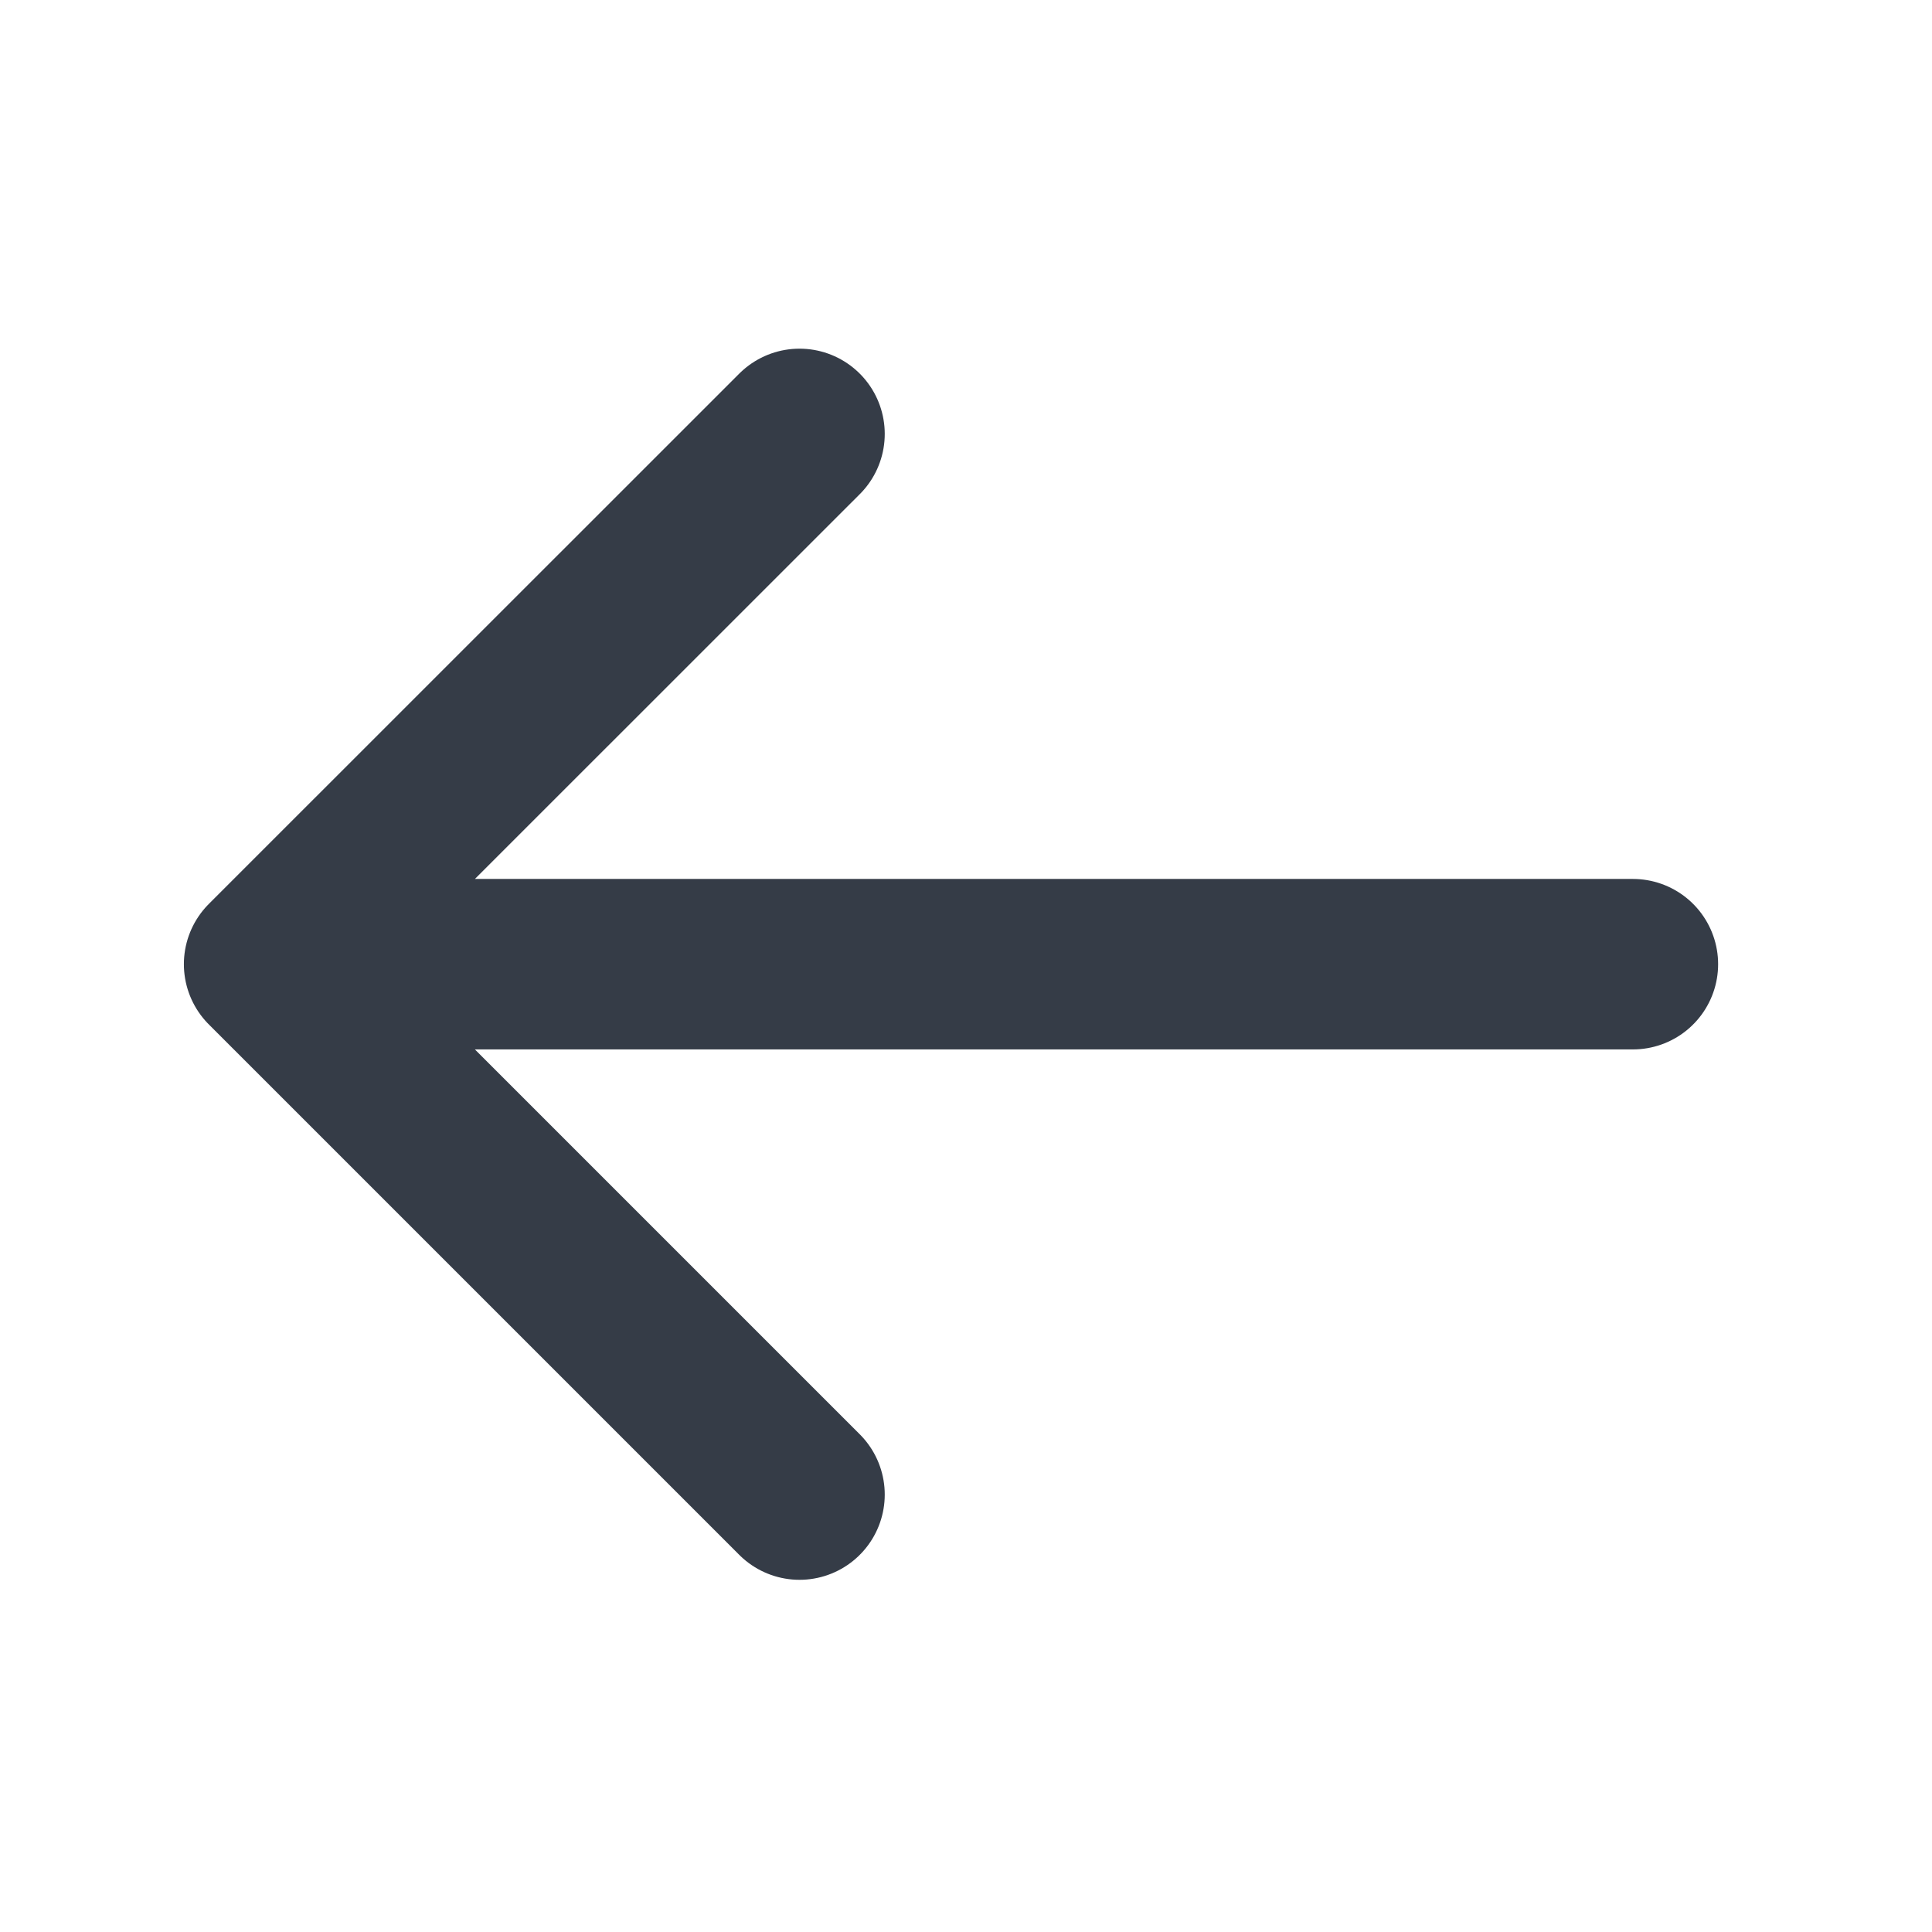 <svg width="17" height="17" viewBox="0 0 17 17" fill="none" xmlns="http://www.w3.org/2000/svg">
<path d="M14.368 8.484H2.368M2.368 8.484L7.035 13.151M2.368 8.484L7.035 3.818" stroke="#353C47" stroke-width="1.5" stroke-linecap="round" stroke-linejoin="round"/>
</svg>
